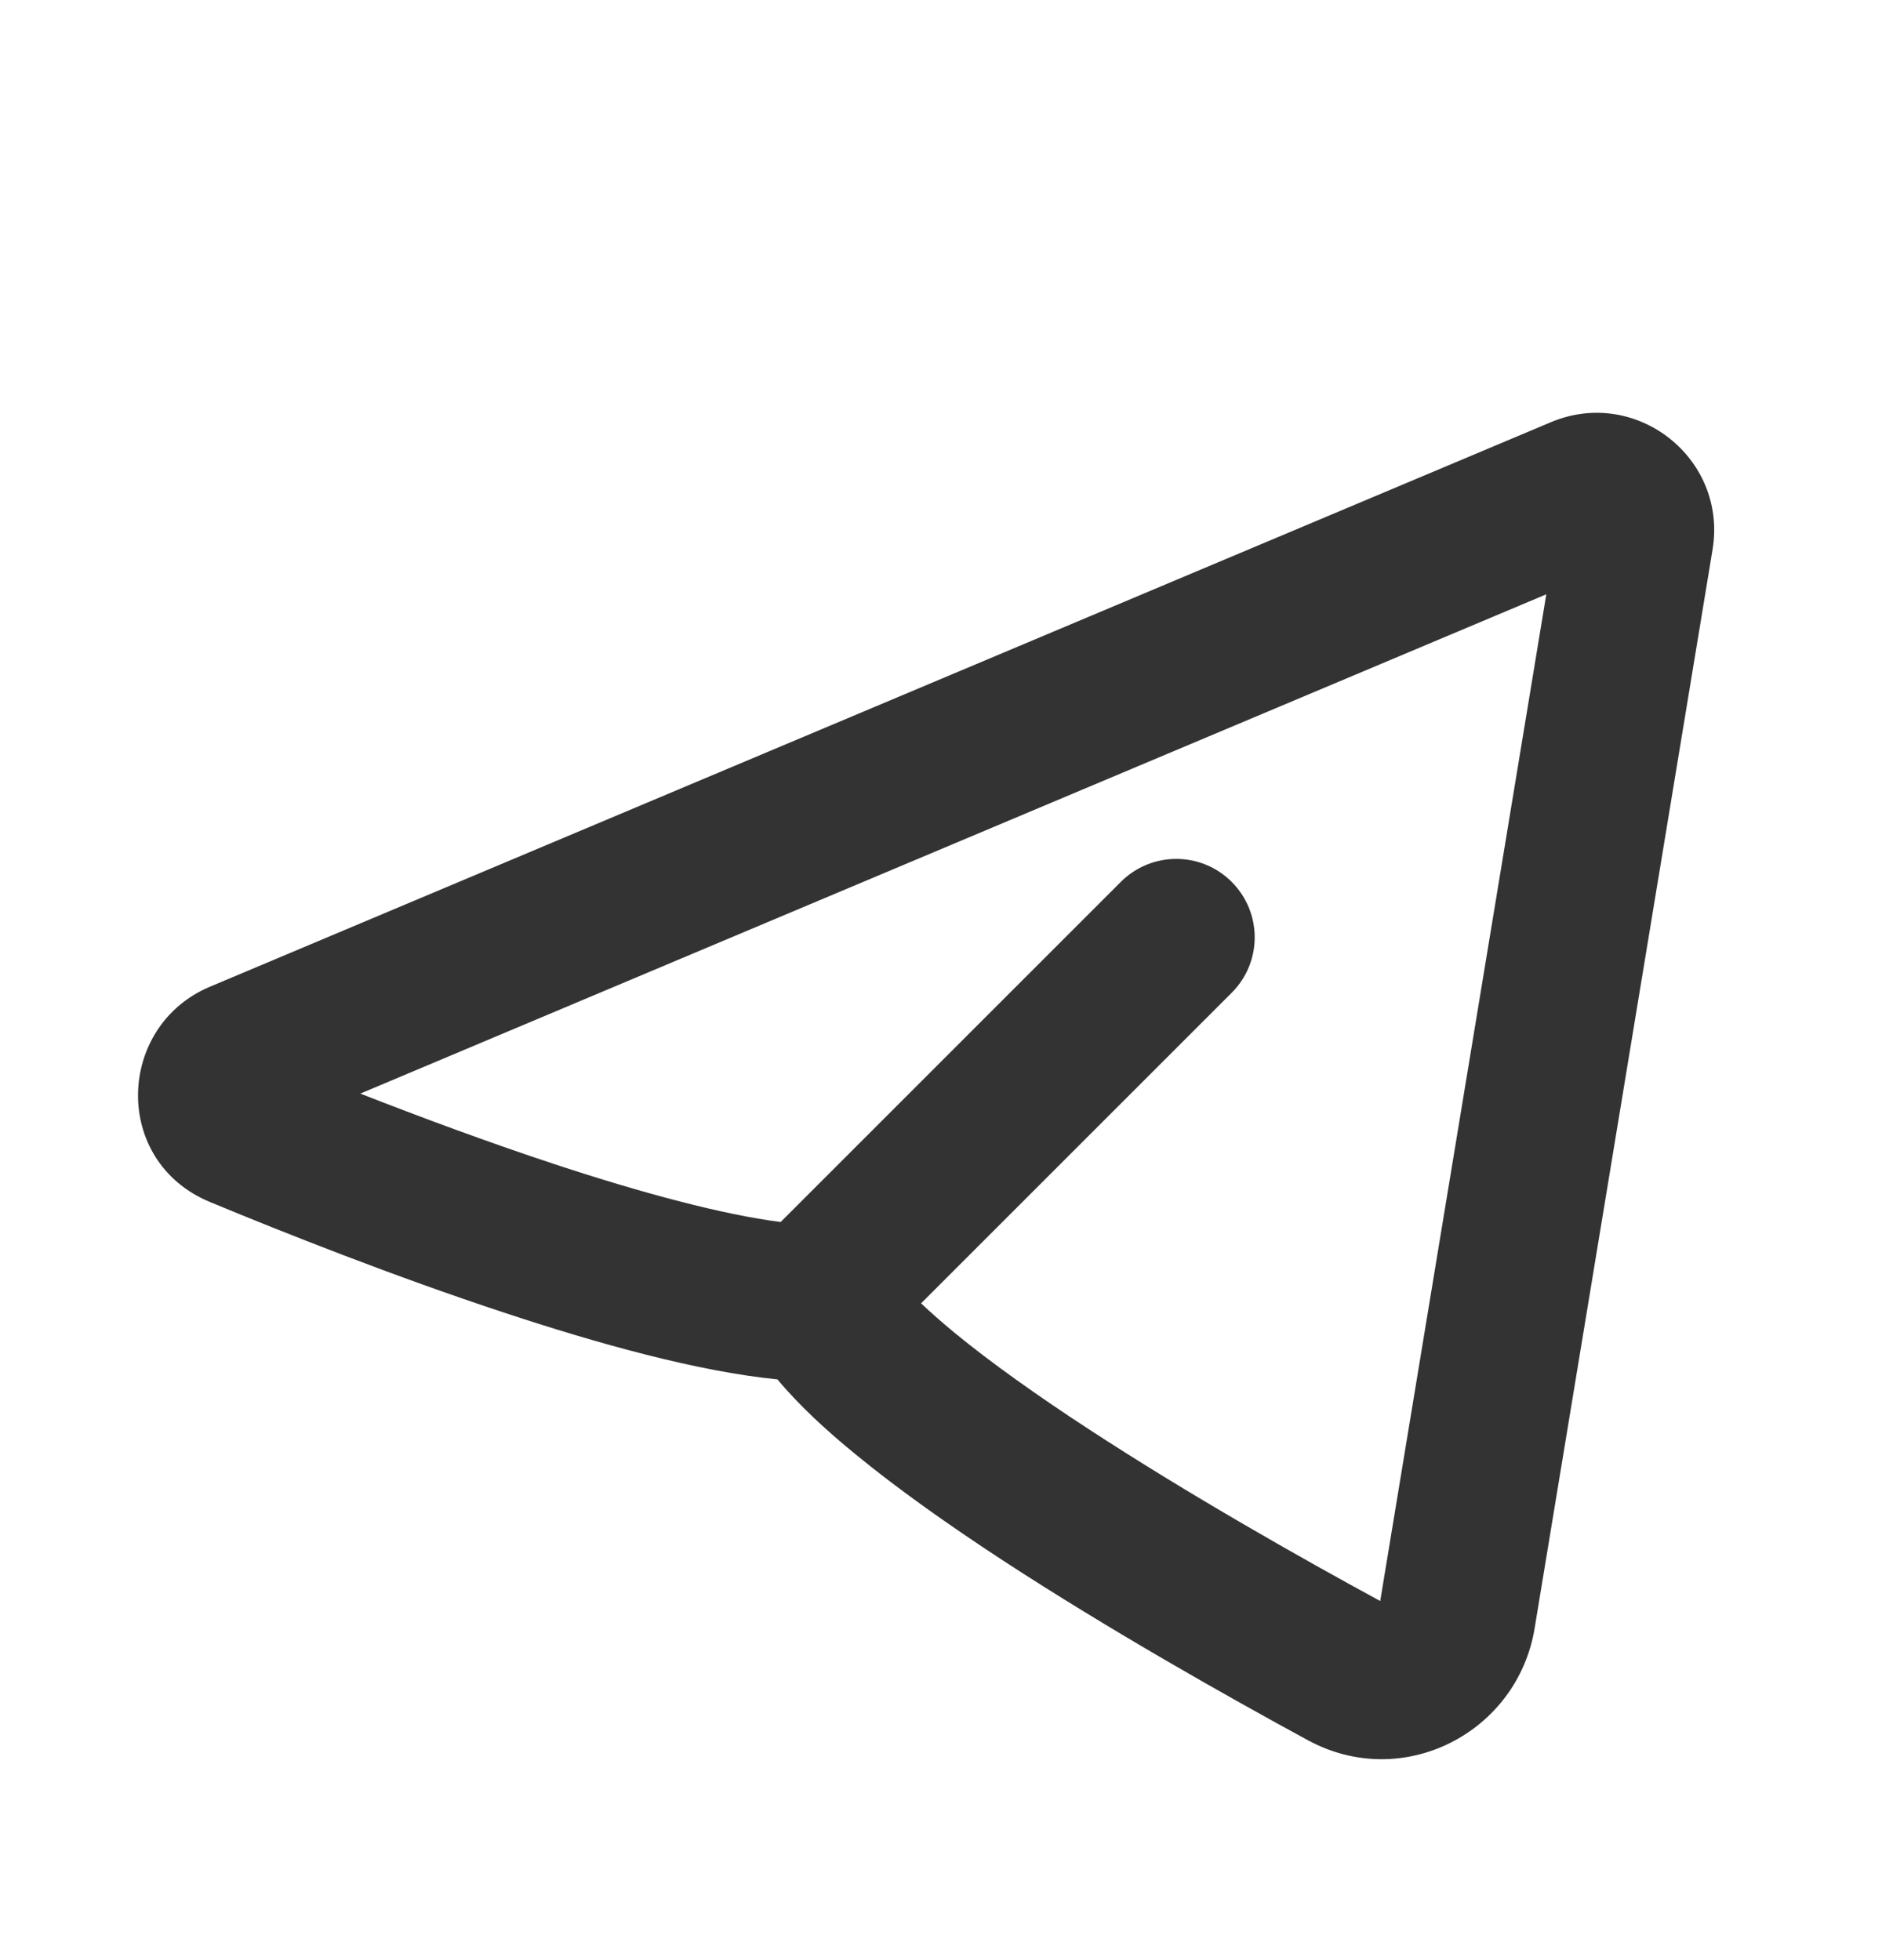 <svg width="24" height="25" viewBox="0 0 24 25" fill="none" xmlns="http://www.w3.org/2000/svg">
<path fill-rule="evenodd" clip-rule="evenodd" d="M21.839 7.011C22.032 5.847 20.865 4.927 19.777 5.385L2.677 12.585C1.485 13.087 1.424 14.811 2.678 15.331C3.606 15.716 5.026 16.28 6.451 16.749C7.619 17.135 8.893 17.492 9.914 17.593C10.193 17.928 10.544 18.249 10.902 18.542C11.449 18.992 12.107 19.456 12.787 19.901C14.149 20.79 15.66 21.642 16.678 22.195C17.895 22.856 19.352 22.095 19.57 20.768L21.839 7.011ZM4.595 13.948L19.719 7.58L17.601 20.42C16.602 19.877 15.163 19.064 13.881 18.226C13.233 17.803 12.641 17.383 12.172 16.998C12.005 16.86 11.864 16.735 11.746 16.623L15.707 12.662C16.098 12.272 16.098 11.639 15.707 11.248C15.317 10.857 14.684 10.857 14.293 11.248L9.955 15.586C9.221 15.492 8.199 15.22 7.077 14.85C6.214 14.565 5.346 14.242 4.595 13.948Z" fill="black" fill-opacity="0.8"/>
</svg>
